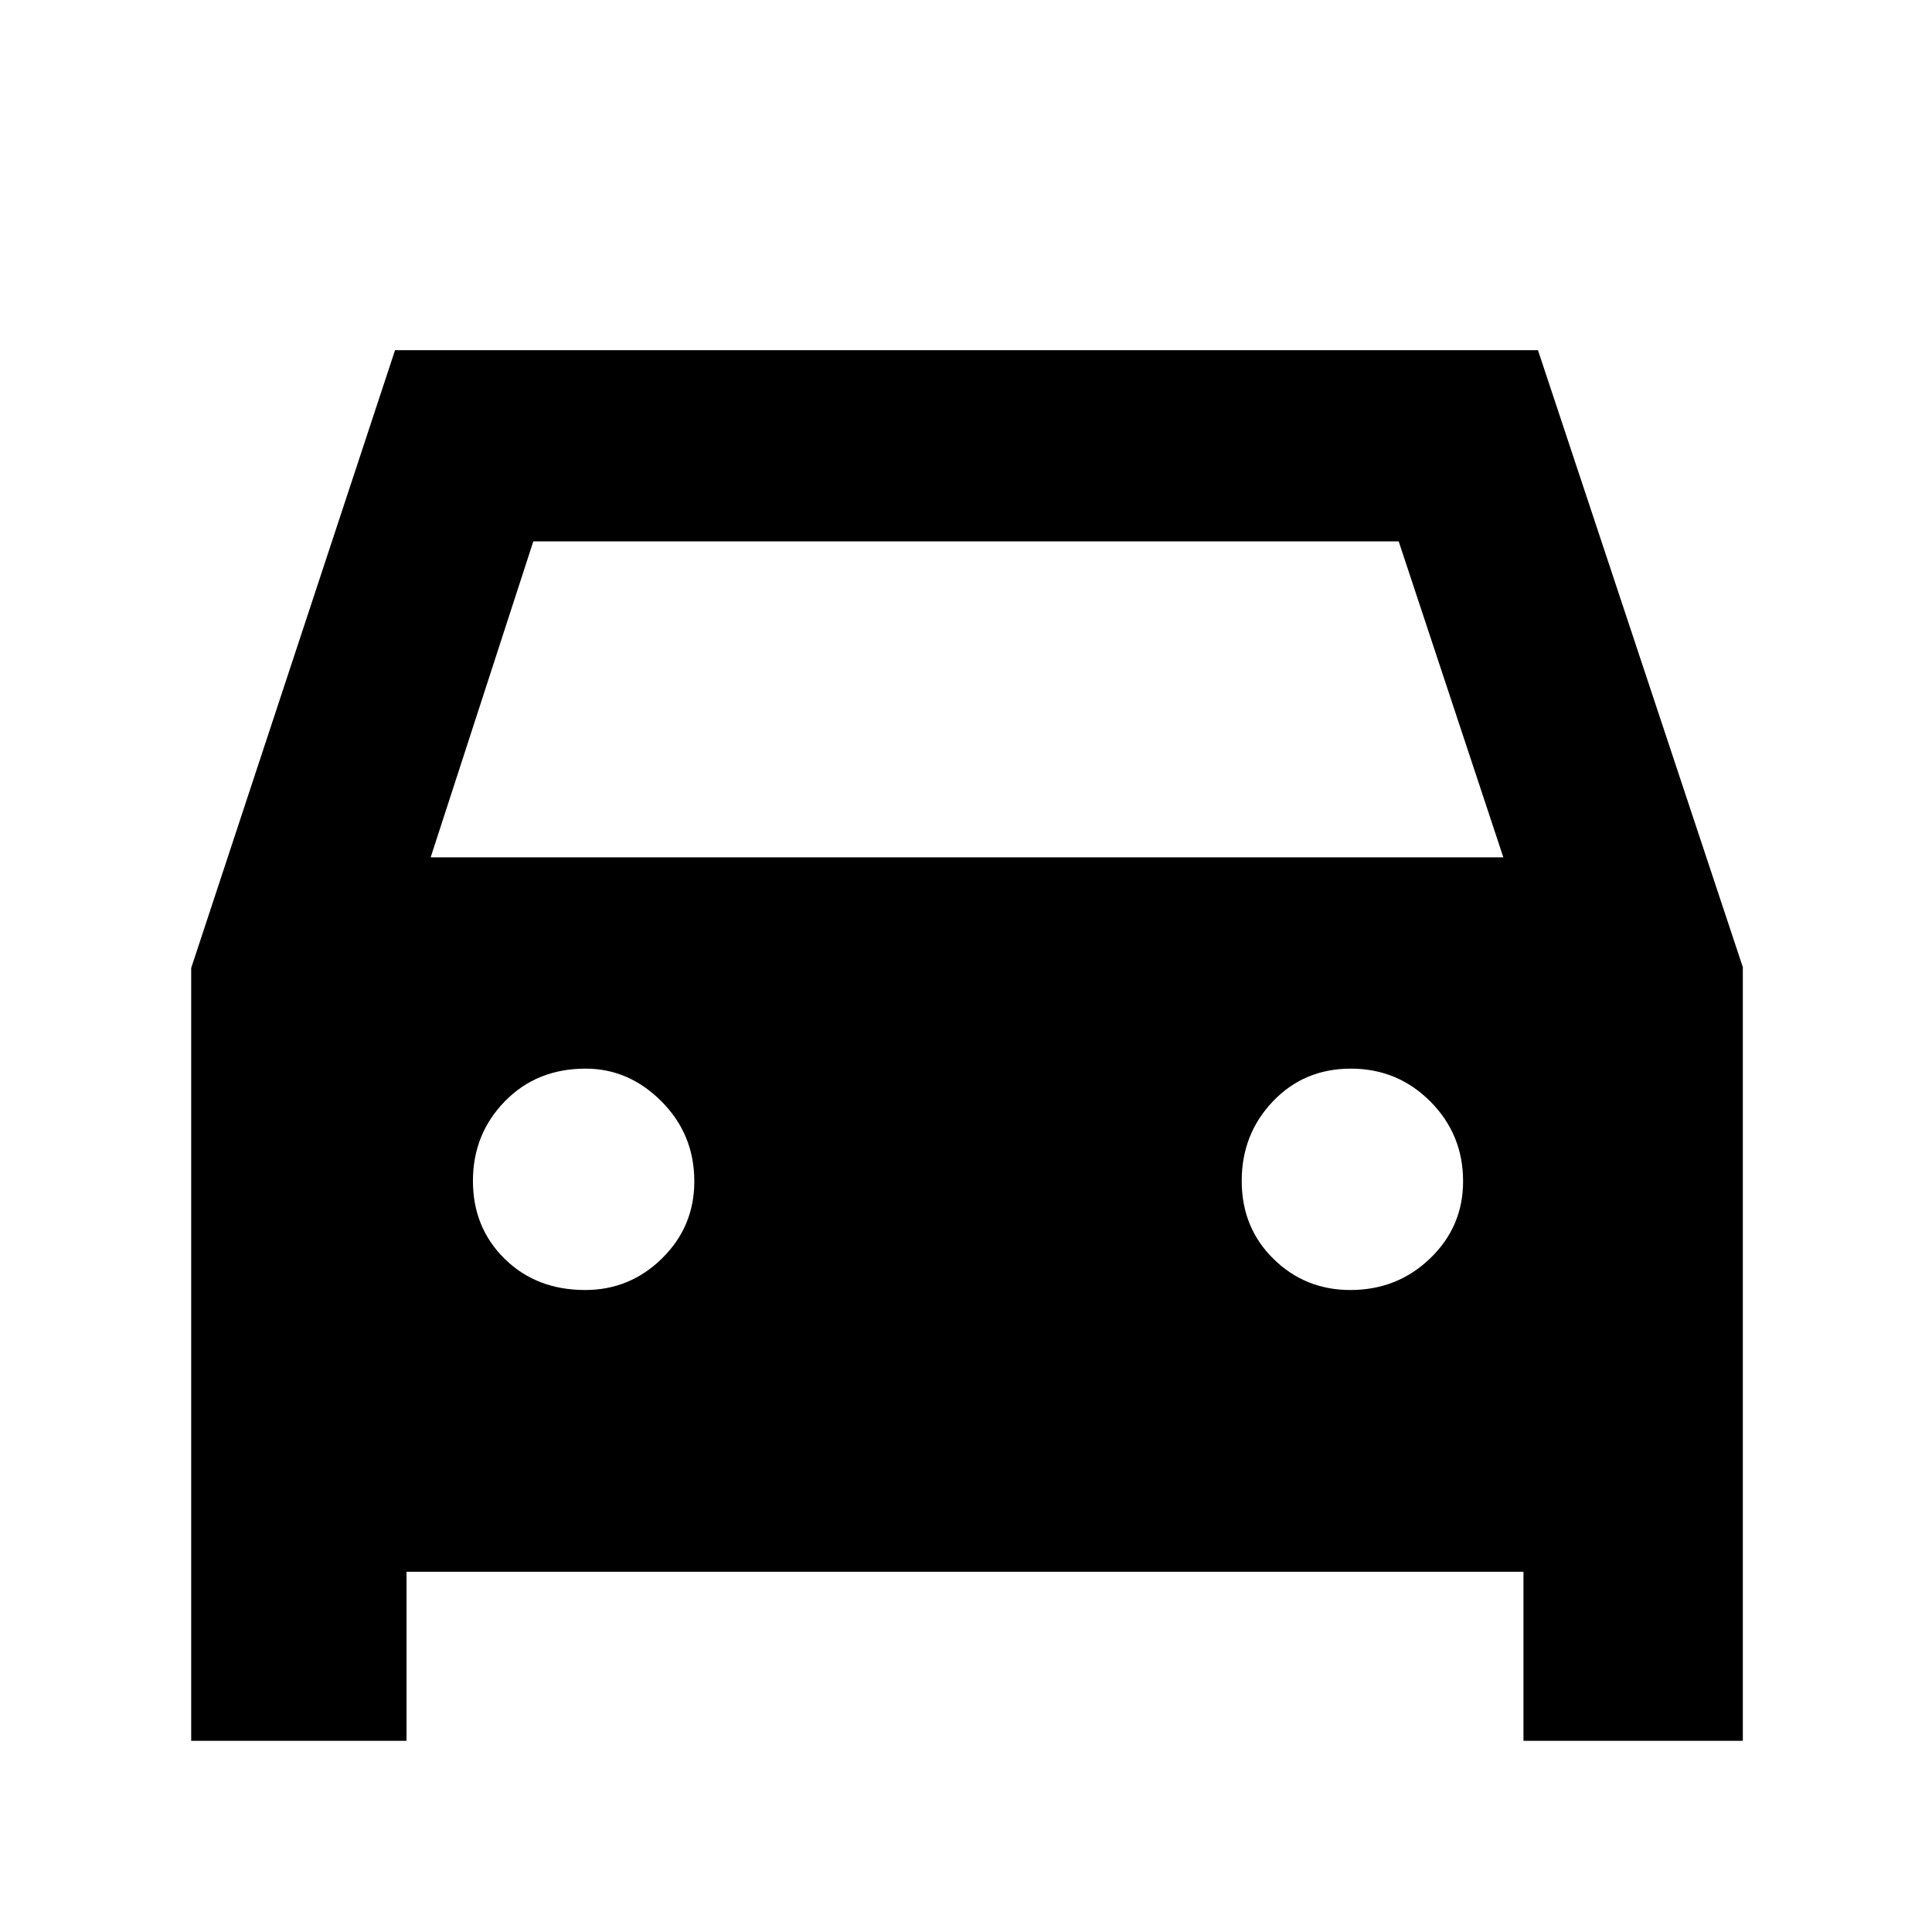 <svg xmlns="http://www.w3.org/2000/svg" width="48" height="48" viewBox="0 96 960 960"><path d="M202 877v84H95V577l101.296-307h567.91L866 576.562V961H757v-84H202Zm12-355h533l-52-157H265l-51 157Zm76.765 215Q313 737 329 721.25T345 683q0-23.333-16.25-39.667Q312.5 627 291 627q-24.333 0-40.167 16.265Q235 659.529 235 682.765 235 706 250.765 721.5q15.764 15.5 40 15.5ZM671 737q23.333 0 39.667-15.75Q727 705.5 727 683q0-23.333-16.265-39.667Q694.471 627 671.235 627 648 627 632.5 643.265q-15.5 16.264-15.5 39.5Q617 706 632.75 721.5T671 737Z"/></svg>